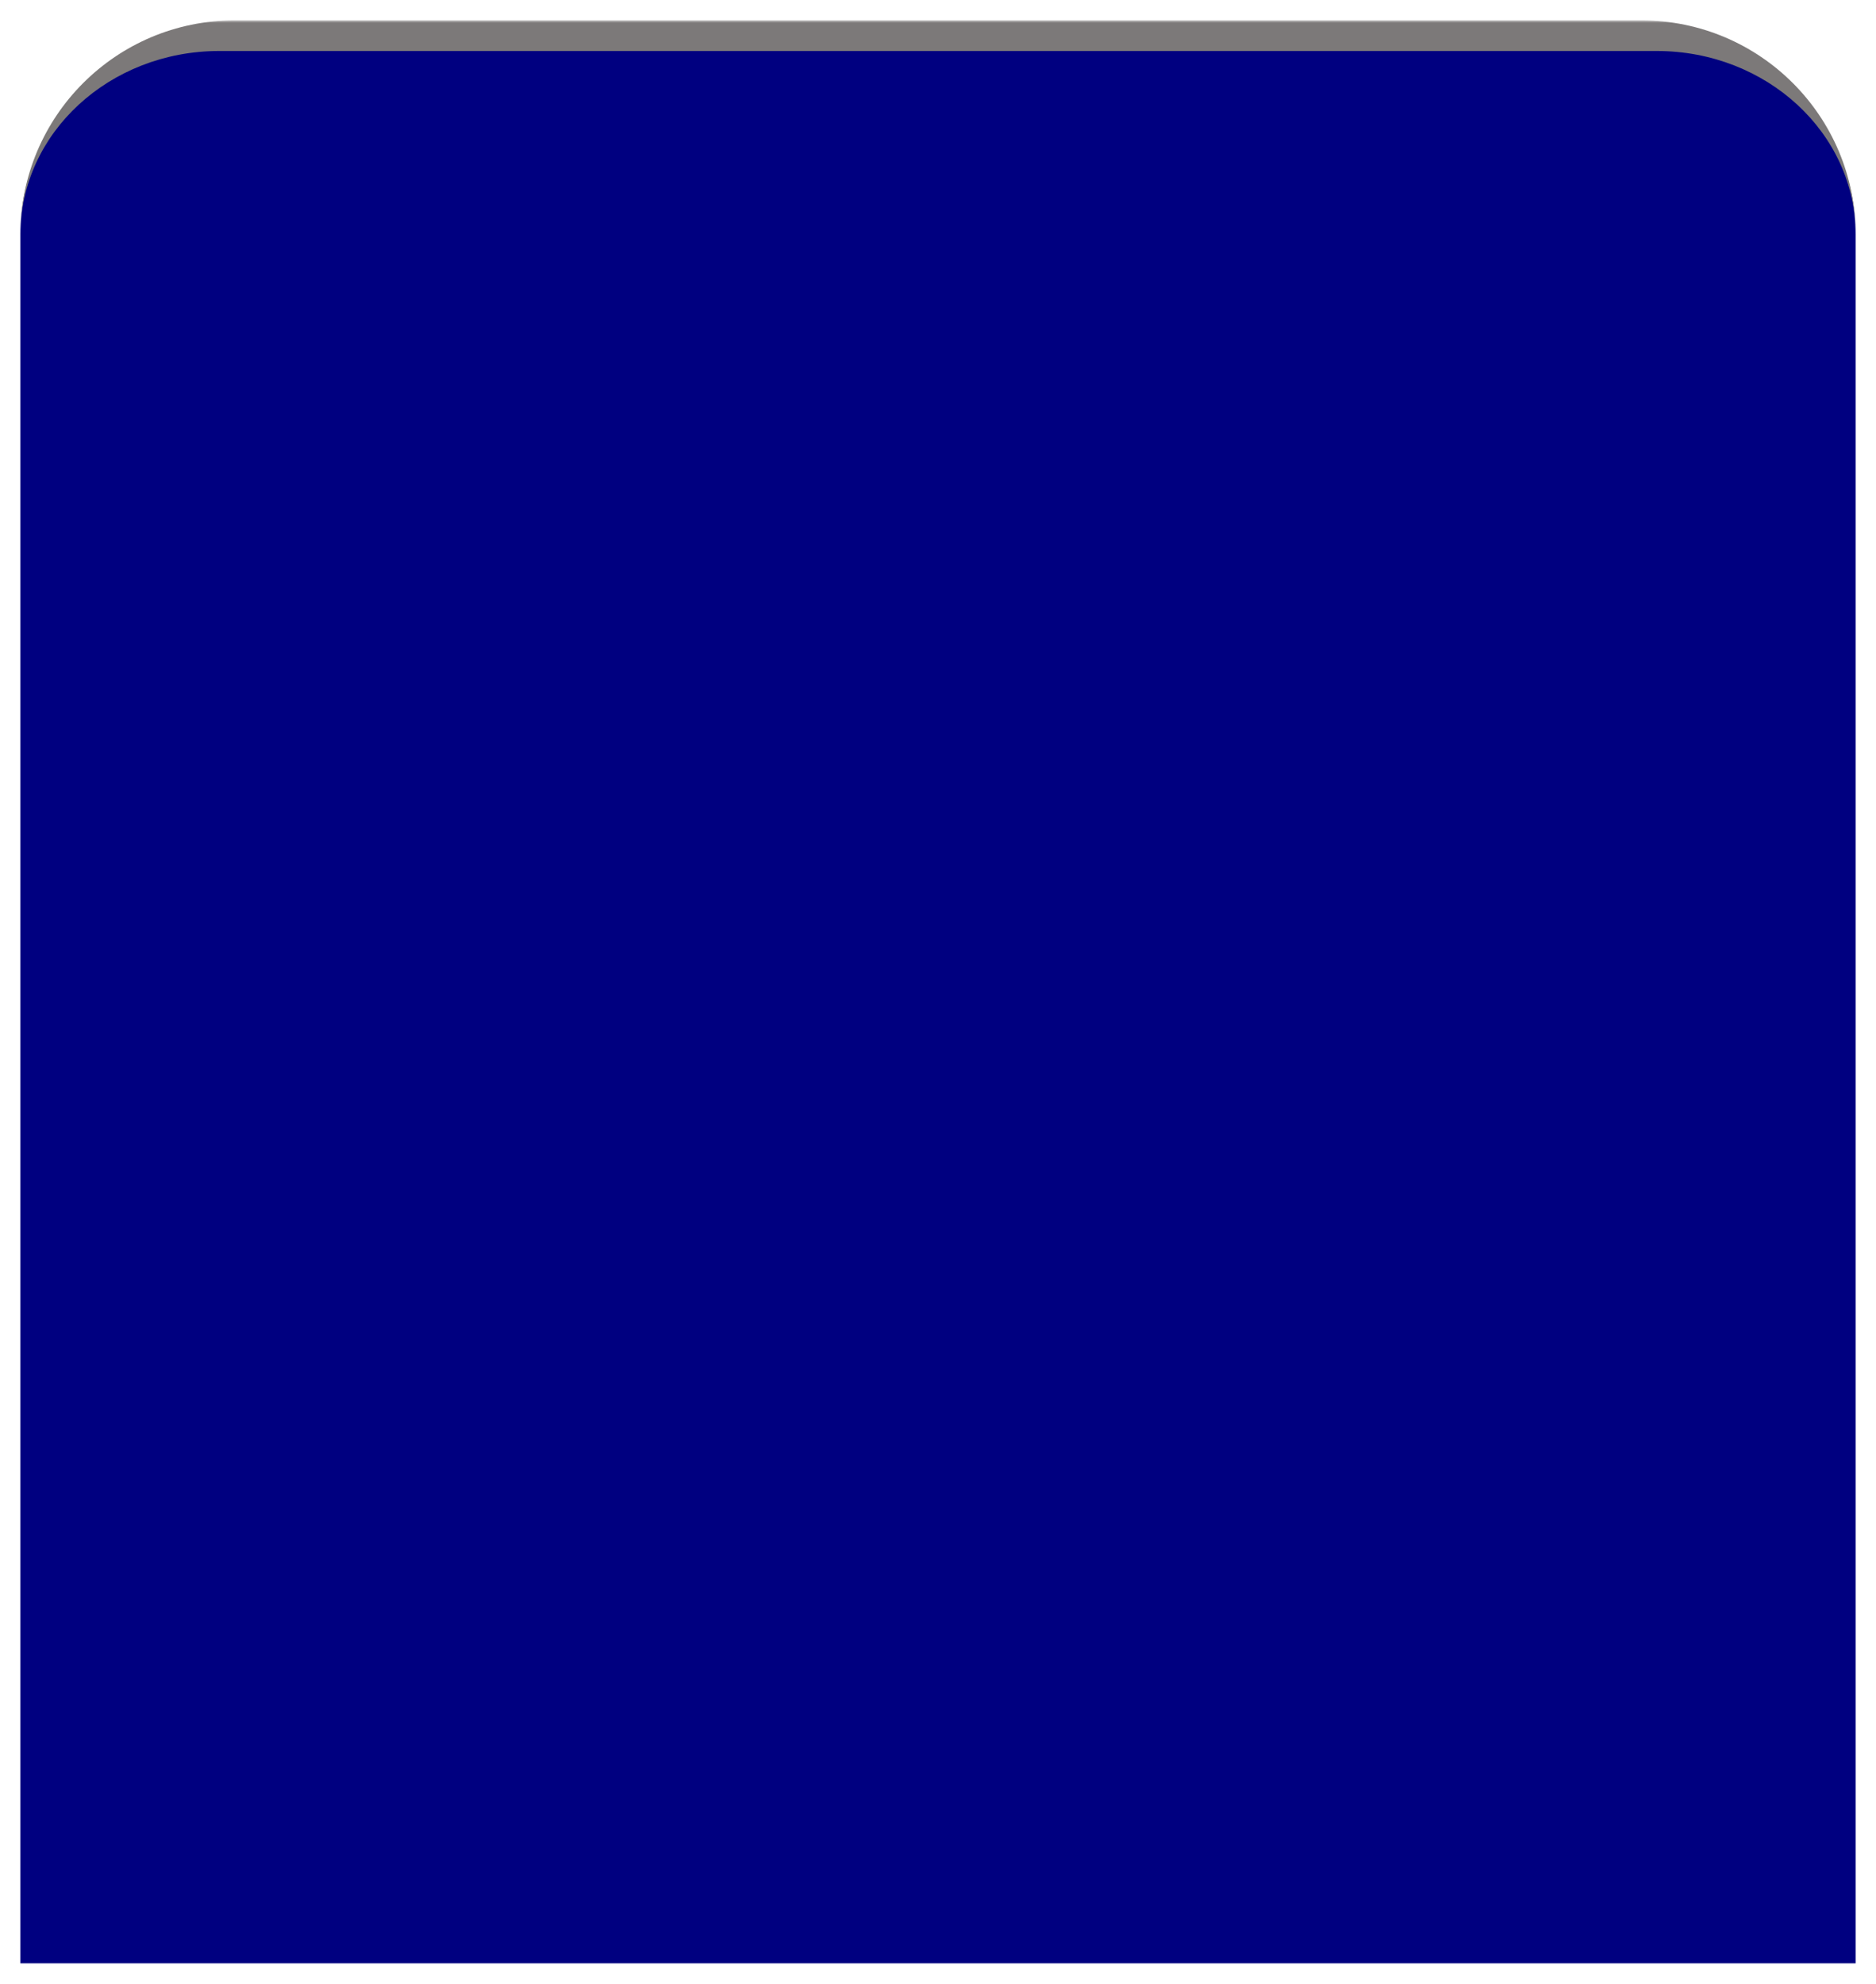 <svg width="368" height="389" viewBox="0 0 368 389" fill="none" xmlns="http://www.w3.org/2000/svg">
<g filter="url(#filter0_d_69_287)">
<mask id="path-1-outside-1_69_287" maskUnits="userSpaceOnUse" x="4" y="0" width="360" height="381" fill="black">
<rect fill="white" x="4" width="360" height="381"/>
<path d="M4 42C4 20.461 21.461 3 43 3H325C346.539 3 364 20.461 364 42V381H4V42Z"/>
</mask>
<path d="M4 42C4 20.461 21.461 3 43 3H325C346.539 3 364 20.461 364 42V381H4V42Z" fill="#000080"/>
<path d="M4 42C4 18.804 22.804 0 46 0H322C345.196 0 364 18.804 364 42C364 22.118 346.539 6 325 6H43C21.461 6 4 22.118 4 42ZM364 381H4H364ZM4 381V3V381ZM364 3V381V3Z" fill="#7C7979" mask="url(#path-1-outside-1_69_287)"/>
</g>
<defs>
<filter id="filter0_d_69_287" x="0" y="0" width="368" height="389" filterUnits="userSpaceOnUse" color-interpolation-filters="sRGB">
<feFlood flood-opacity="0" result="BackgroundImageFix"/>
<feColorMatrix in="SourceAlpha" type="matrix" values="0 0 0 0 0 0 0 0 0 0 0 0 0 0 0 0 0 0 127 0" result="hardAlpha"/>
<feOffset dy="4"/>
<feGaussianBlur stdDeviation="2"/>
<feComposite in2="hardAlpha" operator="out"/>
<feColorMatrix type="matrix" values="0 0 0 0 0 0 0 0 0 0 0 0 0 0 0 0 0 0 0.25 0"/>
<feBlend mode="normal" in2="BackgroundImageFix" result="effect1_dropShadow_69_287"/>
<feBlend mode="normal" in="SourceGraphic" in2="effect1_dropShadow_69_287" result="shape"/>
</filter>
</defs>
</svg>
